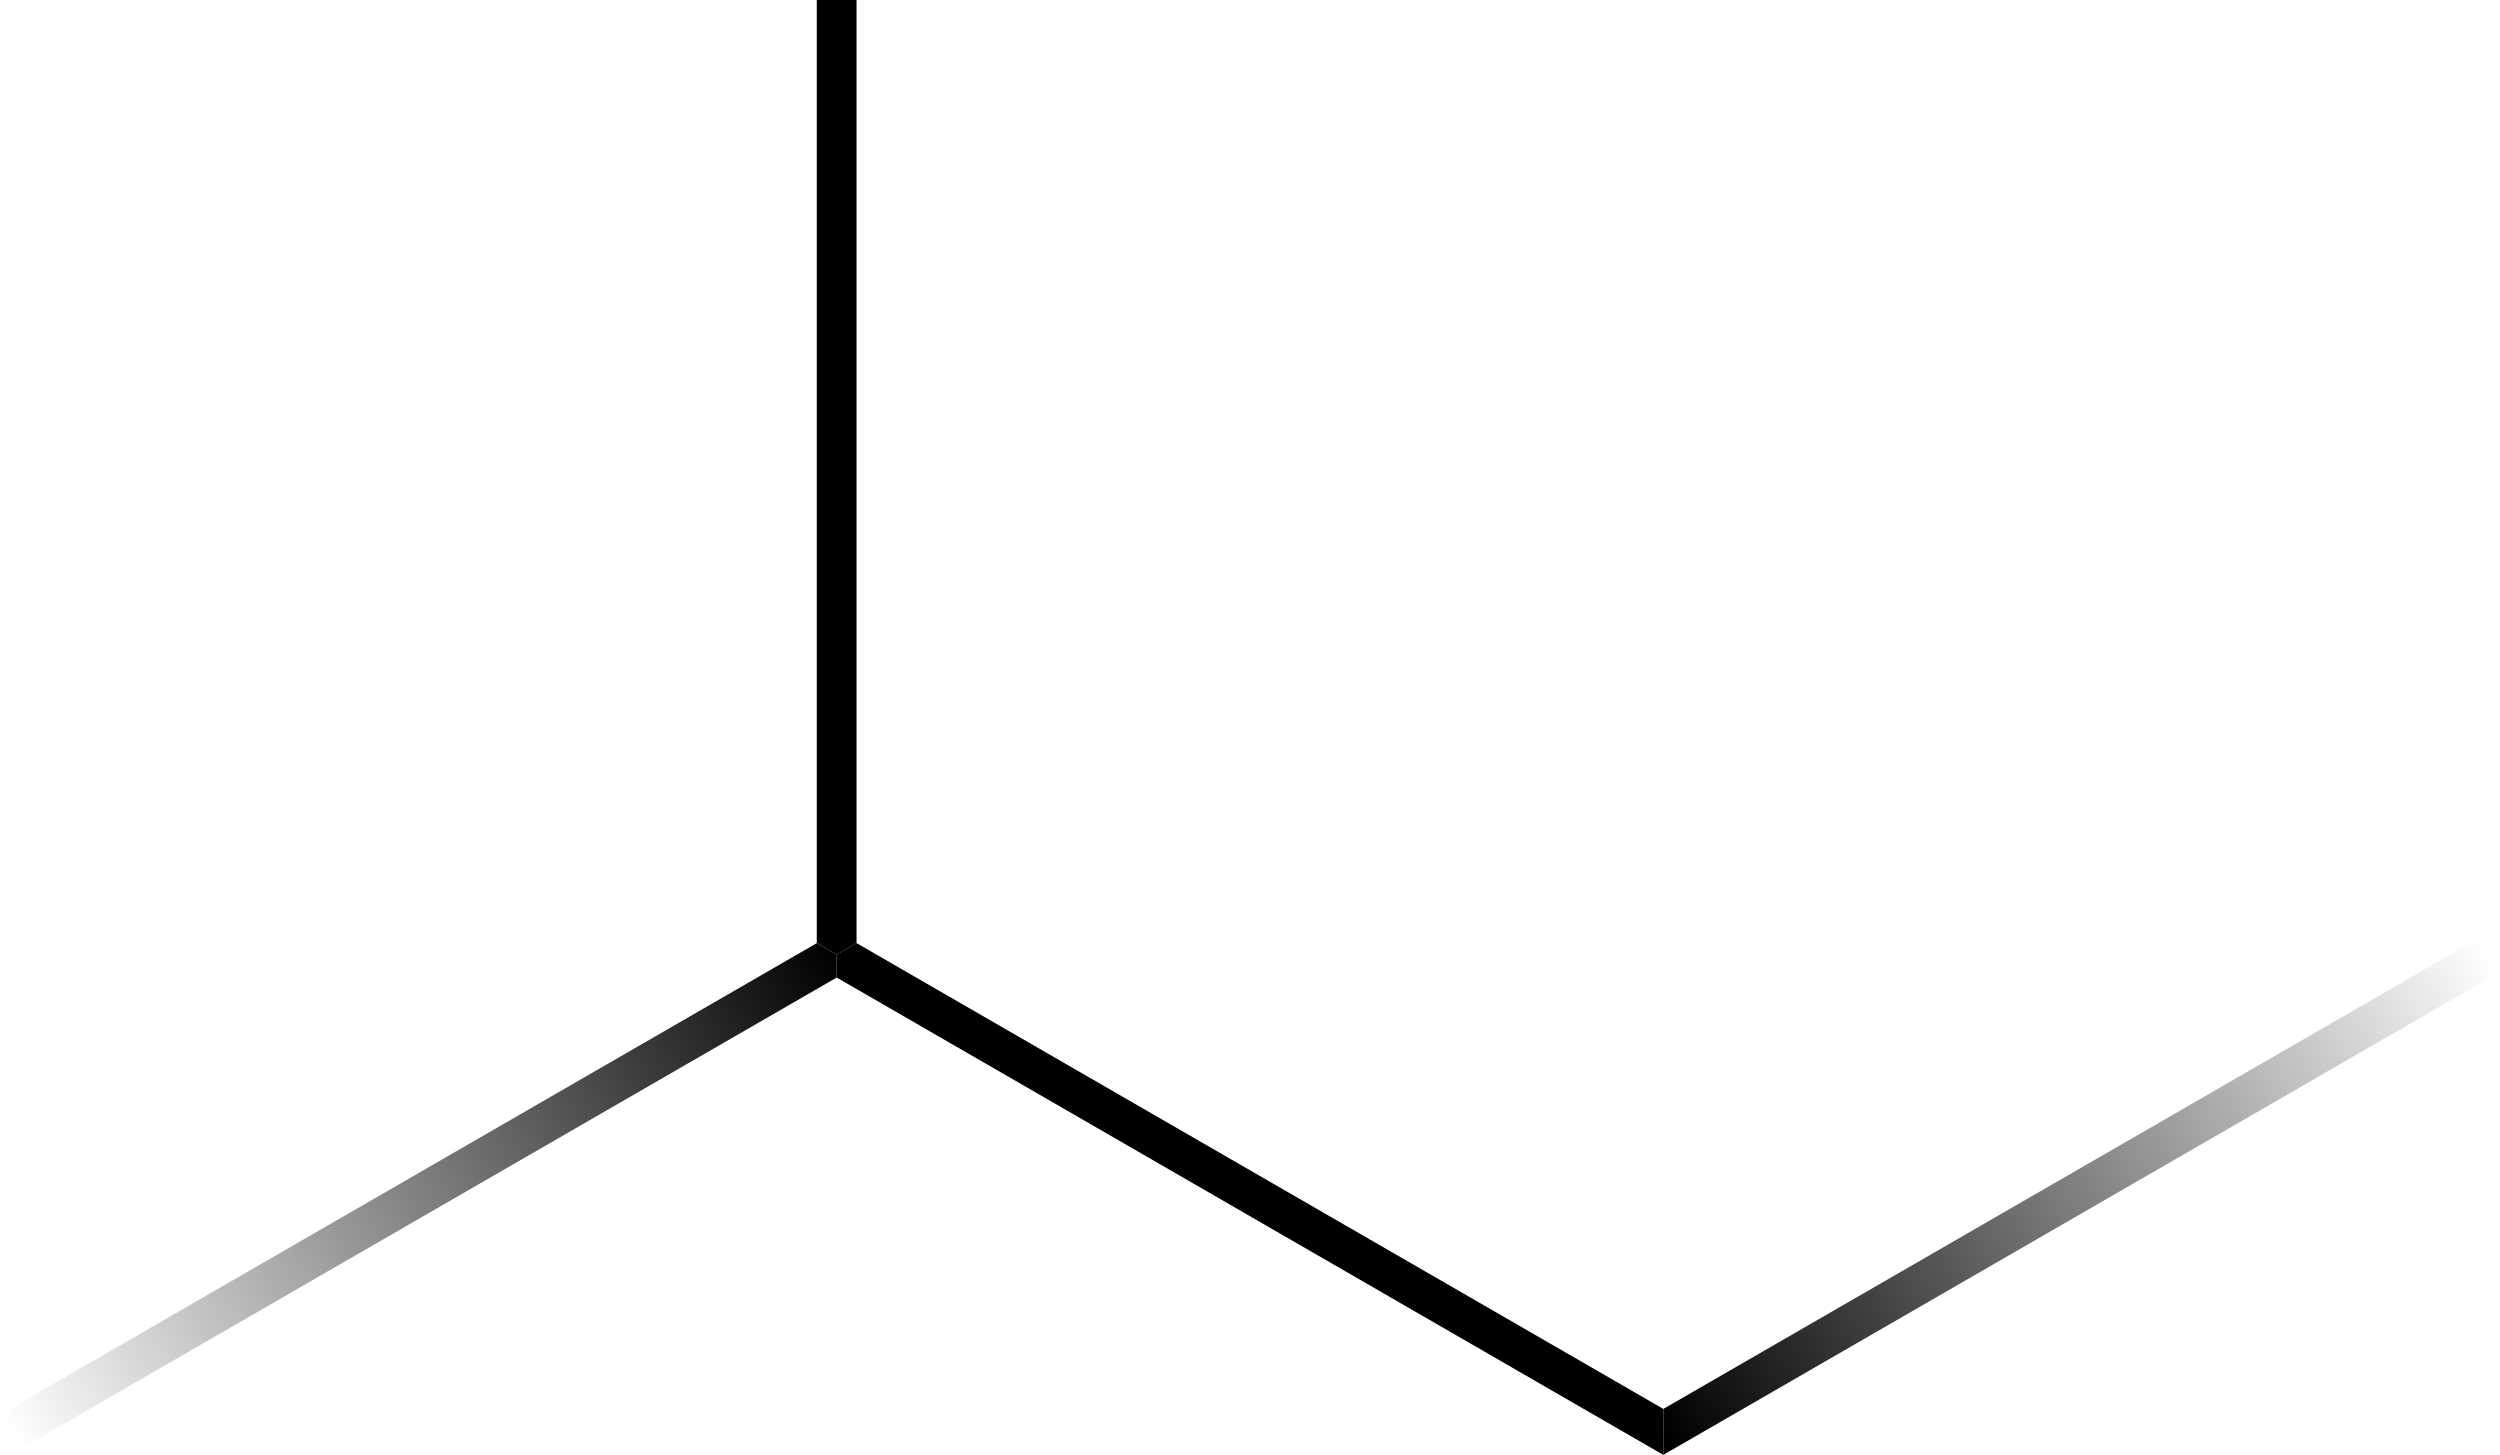 <svg width="60.341" height="35.115" xmlns:xlink="http://www.w3.org/1999/xlink" xmlns="http://www.w3.org/2000/svg"><defs><linearGradient id="b"><stop style="stop-color:#000;stop-opacity:1" offset="0"/><stop style="stop-color:#000;stop-opacity:0" offset="1"/></linearGradient><linearGradient id="a"><stop style="stop-color:#000;stop-opacity:1" offset="0"/><stop style="stop-color:#000;stop-opacity:0" offset="1"/></linearGradient><linearGradient xlink:href="#a" id="c" x1="20.194" y1="23.041" x2=".24" y2="34.561" gradientUnits="userSpaceOnUse"/><linearGradient xlink:href="#b" id="d" x1="40.147" y1="34.561" x2="60.101" y2="23.041" gradientUnits="userSpaceOnUse"/></defs><path stroke="transparent" d="m19.714 22.764.48.277v.554L.48 34.977 0 34.145Z" style="stroke-width:.08;fill-opacity:1;fill:url(#c)"/><path stroke="transparent" d="M40.147 34.006v1.11L20.194 23.594v-.554l.48-.277z" style="stroke-width:.08"/><path stroke="transparent" d="M19.714 0h.96v22.764l-.48.277-.48-.277z" style="stroke-width:.08"/><path stroke="transparent" d="m59.861 22.625.48.832-20.194 11.658v-1.109Z" style="stroke-width:.08;fill-opacity:1;fill:url(#d)"/></svg>